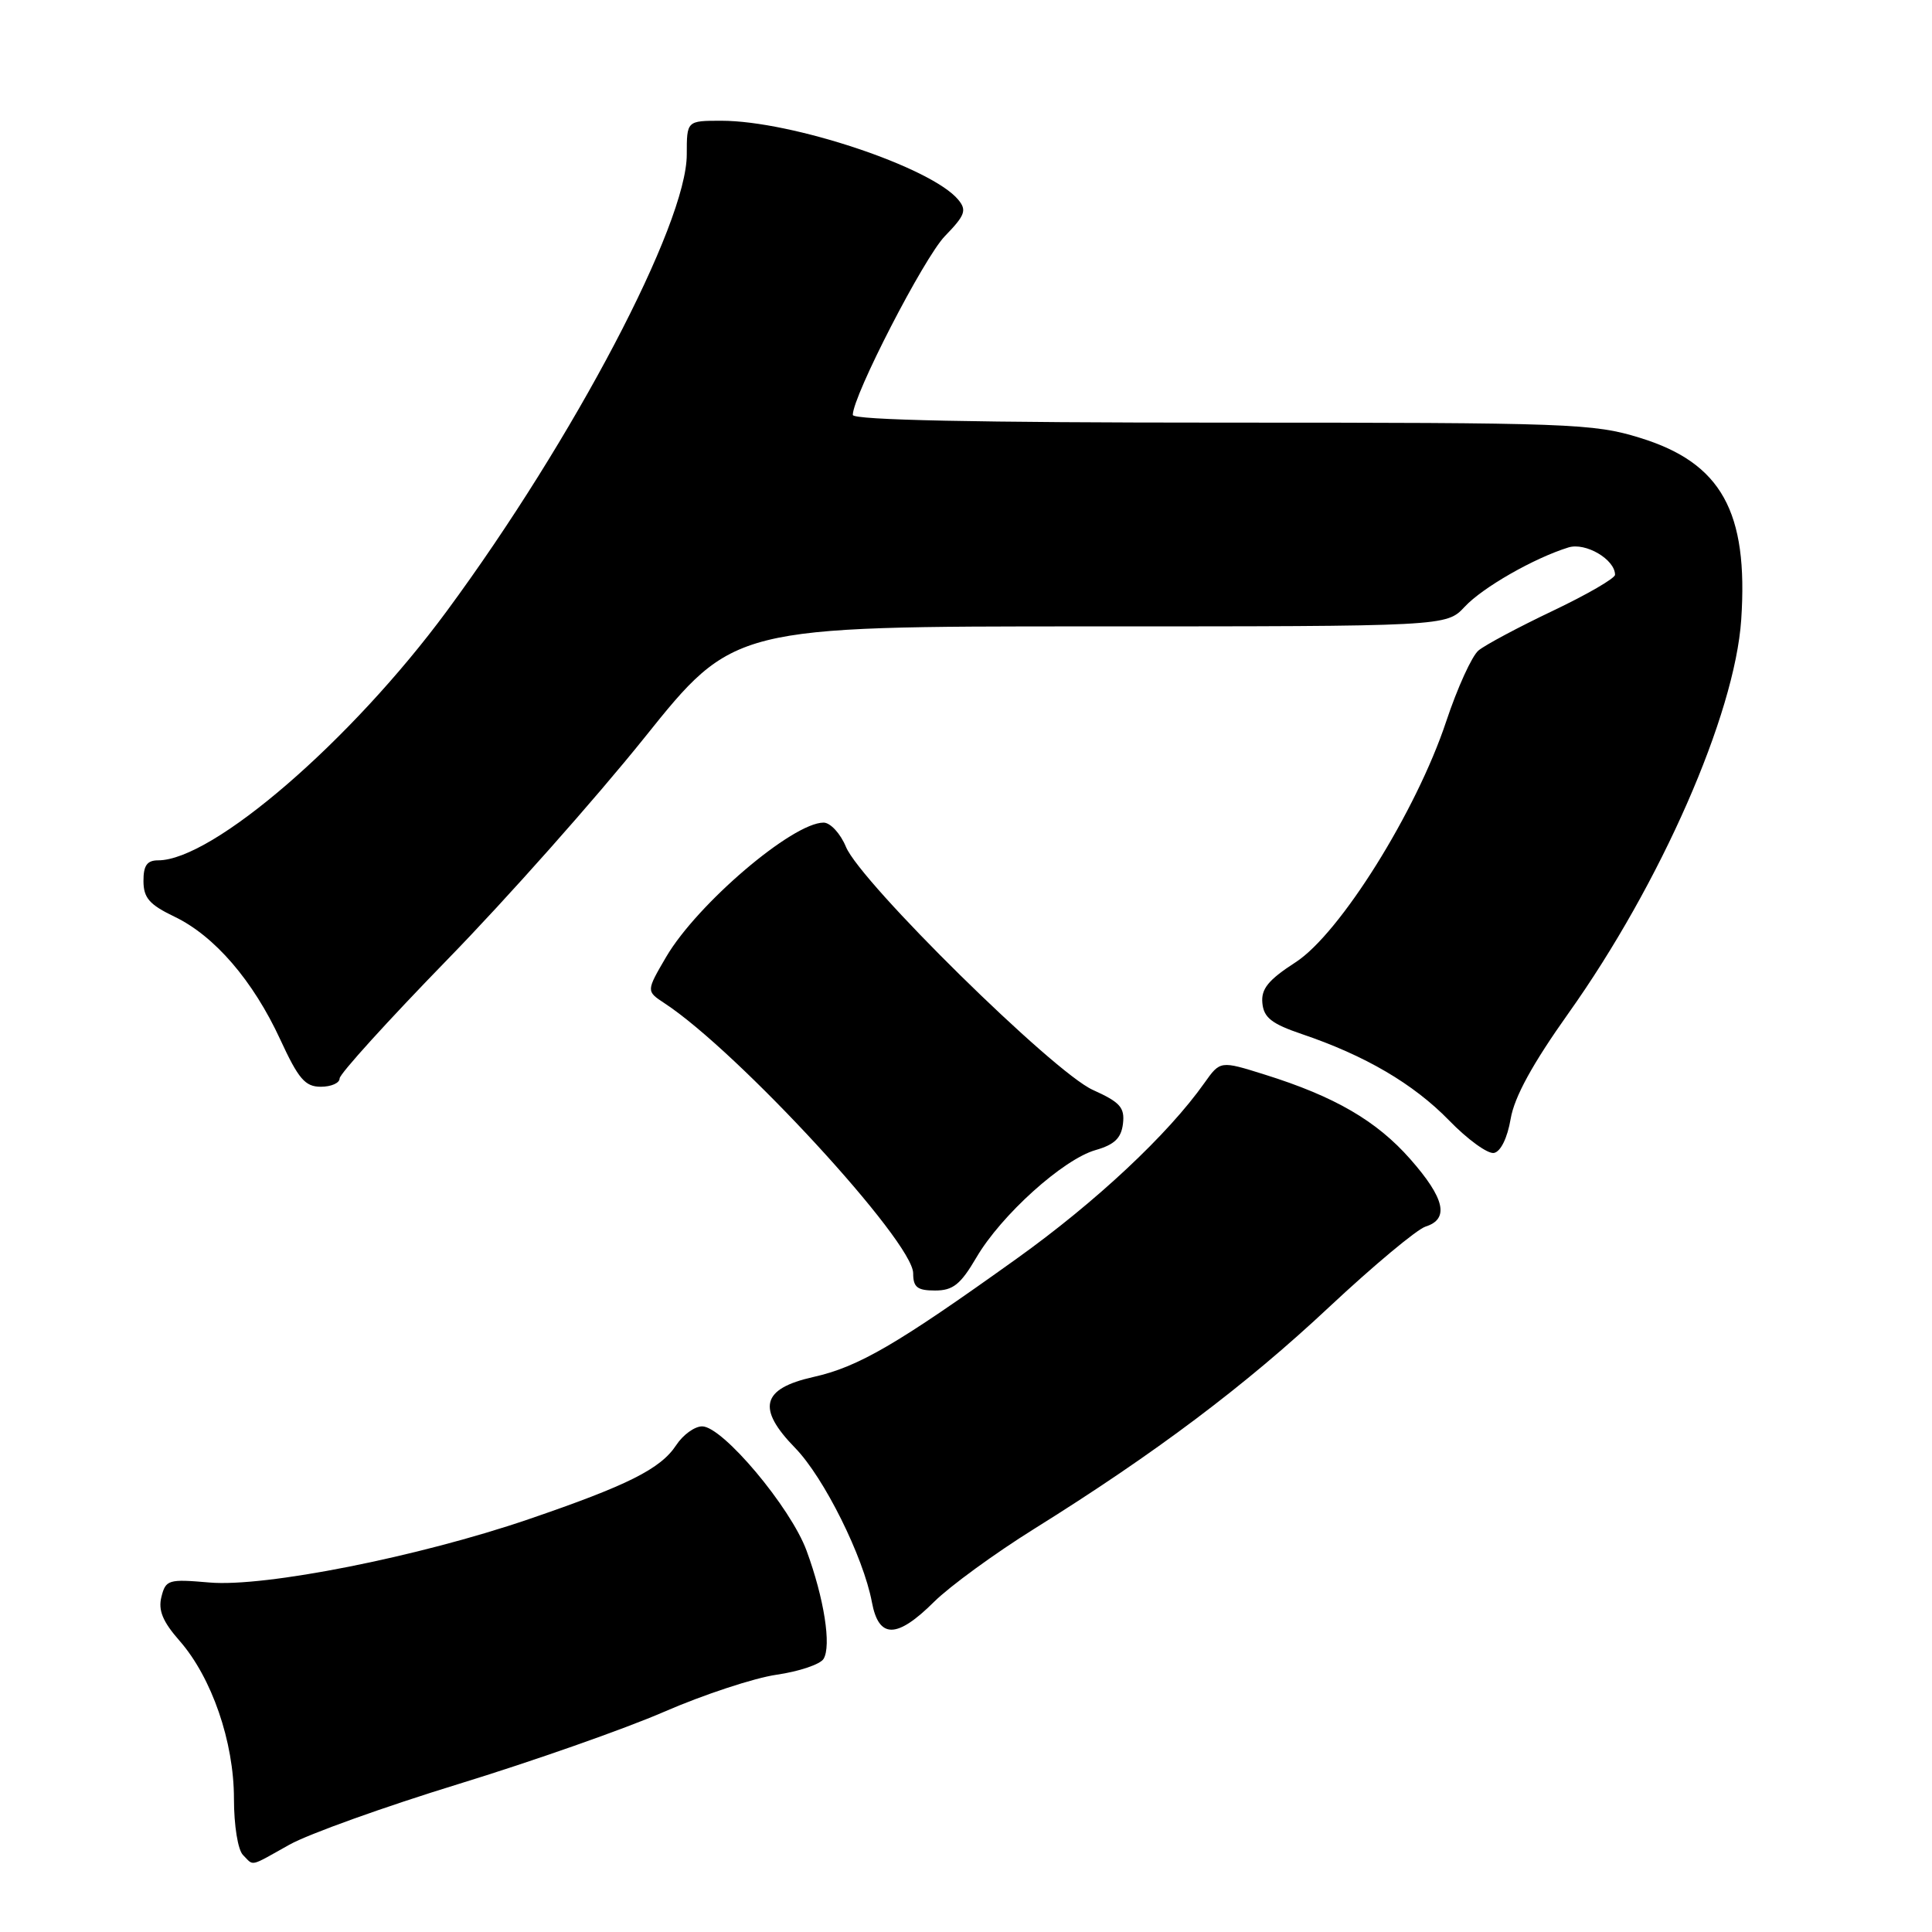 <?xml version="1.0" encoding="UTF-8" standalone="no"?>
<!DOCTYPE svg PUBLIC "-//W3C//DTD SVG 1.1//EN" "http://www.w3.org/Graphics/SVG/1.1/DTD/svg11.dtd" >
<svg xmlns="http://www.w3.org/2000/svg" xmlns:xlink="http://www.w3.org/1999/xlink" version="1.1" viewBox="0 0 256 256">
 <g >
 <path fill="currentColor"
d=" M 38.35 244.43 C 40.89 243.01 50.96 239.40 60.73 236.40 C 70.50 233.40 82.78 229.09 88.00 226.82 C 93.22 224.55 99.93 222.34 102.90 221.91 C 105.87 221.48 108.67 220.54 109.12 219.82 C 110.19 218.10 109.20 211.79 106.87 205.46 C 104.75 199.71 95.75 189.00 93.04 189.00 C 92.04 189.00 90.50 190.12 89.60 191.49 C 87.54 194.63 83.20 196.81 70.00 201.32 C 55.45 206.29 35.07 210.33 27.75 209.69 C 22.32 209.22 21.96 209.32 21.39 211.59 C 20.94 213.37 21.56 214.87 23.79 217.41 C 28.06 222.28 31.00 230.80 31.00 238.34 C 31.00 241.88 31.52 245.12 32.20 245.80 C 33.68 247.28 32.95 247.45 38.35 244.43 Z  M 123.77 212.25 C 125.85 210.19 131.81 205.84 137.02 202.59 C 153.07 192.58 165.04 183.58 176.14 173.17 C 182.00 167.69 187.74 162.90 188.89 162.53 C 192.07 161.53 191.45 158.79 186.87 153.59 C 182.41 148.52 176.86 145.29 167.59 142.39 C 161.69 140.54 161.69 140.54 159.59 143.50 C 154.77 150.32 145.21 159.27 134.70 166.79 C 118.78 178.19 113.75 181.12 107.77 182.46 C 100.91 184.00 100.24 186.61 105.37 191.87 C 109.18 195.78 114.40 206.27 115.53 212.29 C 116.44 217.17 118.83 217.16 123.77 212.25 Z  M 129.38 166.62 C 132.66 161.01 140.88 153.61 145.17 152.39 C 147.68 151.67 148.57 150.81 148.80 148.89 C 149.05 146.75 148.42 146.05 144.81 144.42 C 139.59 142.08 114.04 116.93 112.09 112.21 C 111.36 110.44 110.02 109.00 109.13 109.00 C 105.01 109.01 92.39 119.78 88.28 126.78 C 85.62 131.33 85.62 131.33 88.03 132.92 C 97.77 139.29 121.00 164.52 121.00 168.72 C 121.00 170.57 121.55 171.00 123.90 171.00 C 126.28 171.00 127.28 170.20 129.38 166.62 Z  M 200.17 148.25 C 200.66 145.35 203.07 140.96 207.83 134.26 C 220.06 117.06 229.87 94.71 230.72 82.12 C 231.68 67.80 228.09 61.34 217.32 58.02 C 211.15 56.11 208.10 56.00 161.89 56.00 C 129.44 56.00 113.00 55.66 113.00 54.98 C 113.00 52.45 122.42 34.17 125.20 31.29 C 127.89 28.52 128.13 27.86 126.97 26.46 C 123.40 22.16 104.91 16.00 95.58 16.00 C 91.00 16.00 91.00 16.00 91.00 20.47 C 91.00 29.68 76.06 58.10 59.22 80.95 C 46.53 98.16 28.18 114.00 20.95 114.00 C 19.49 114.00 19.00 114.68 19.01 116.75 C 19.02 118.98 19.80 119.87 23.11 121.46 C 28.43 124.01 33.54 129.95 37.14 137.75 C 39.55 142.97 40.43 144.00 42.51 144.00 C 43.88 144.00 45.00 143.51 45.00 142.90 C 45.00 142.30 51.43 135.22 59.28 127.15 C 67.14 119.09 78.88 105.86 85.39 97.75 C 97.21 83.00 97.21 83.00 144.43 83.00 C 191.65 83.00 191.65 83.00 194.08 80.40 C 196.46 77.84 203.27 73.95 207.82 72.54 C 210.09 71.83 214.00 74.13 214.00 76.16 C 214.00 76.63 210.29 78.78 205.75 80.94 C 201.21 83.10 196.79 85.46 195.91 86.19 C 195.04 86.91 193.11 91.14 191.63 95.59 C 187.67 107.51 177.54 123.71 171.68 127.50 C 168.06 129.84 167.09 131.03 167.27 132.91 C 167.45 134.84 168.50 135.66 172.50 137.02 C 180.89 139.86 187.28 143.61 191.99 148.44 C 194.45 150.98 197.14 152.93 197.96 152.77 C 198.85 152.60 199.74 150.78 200.17 148.25 Z "/>
</g>
</svg>
